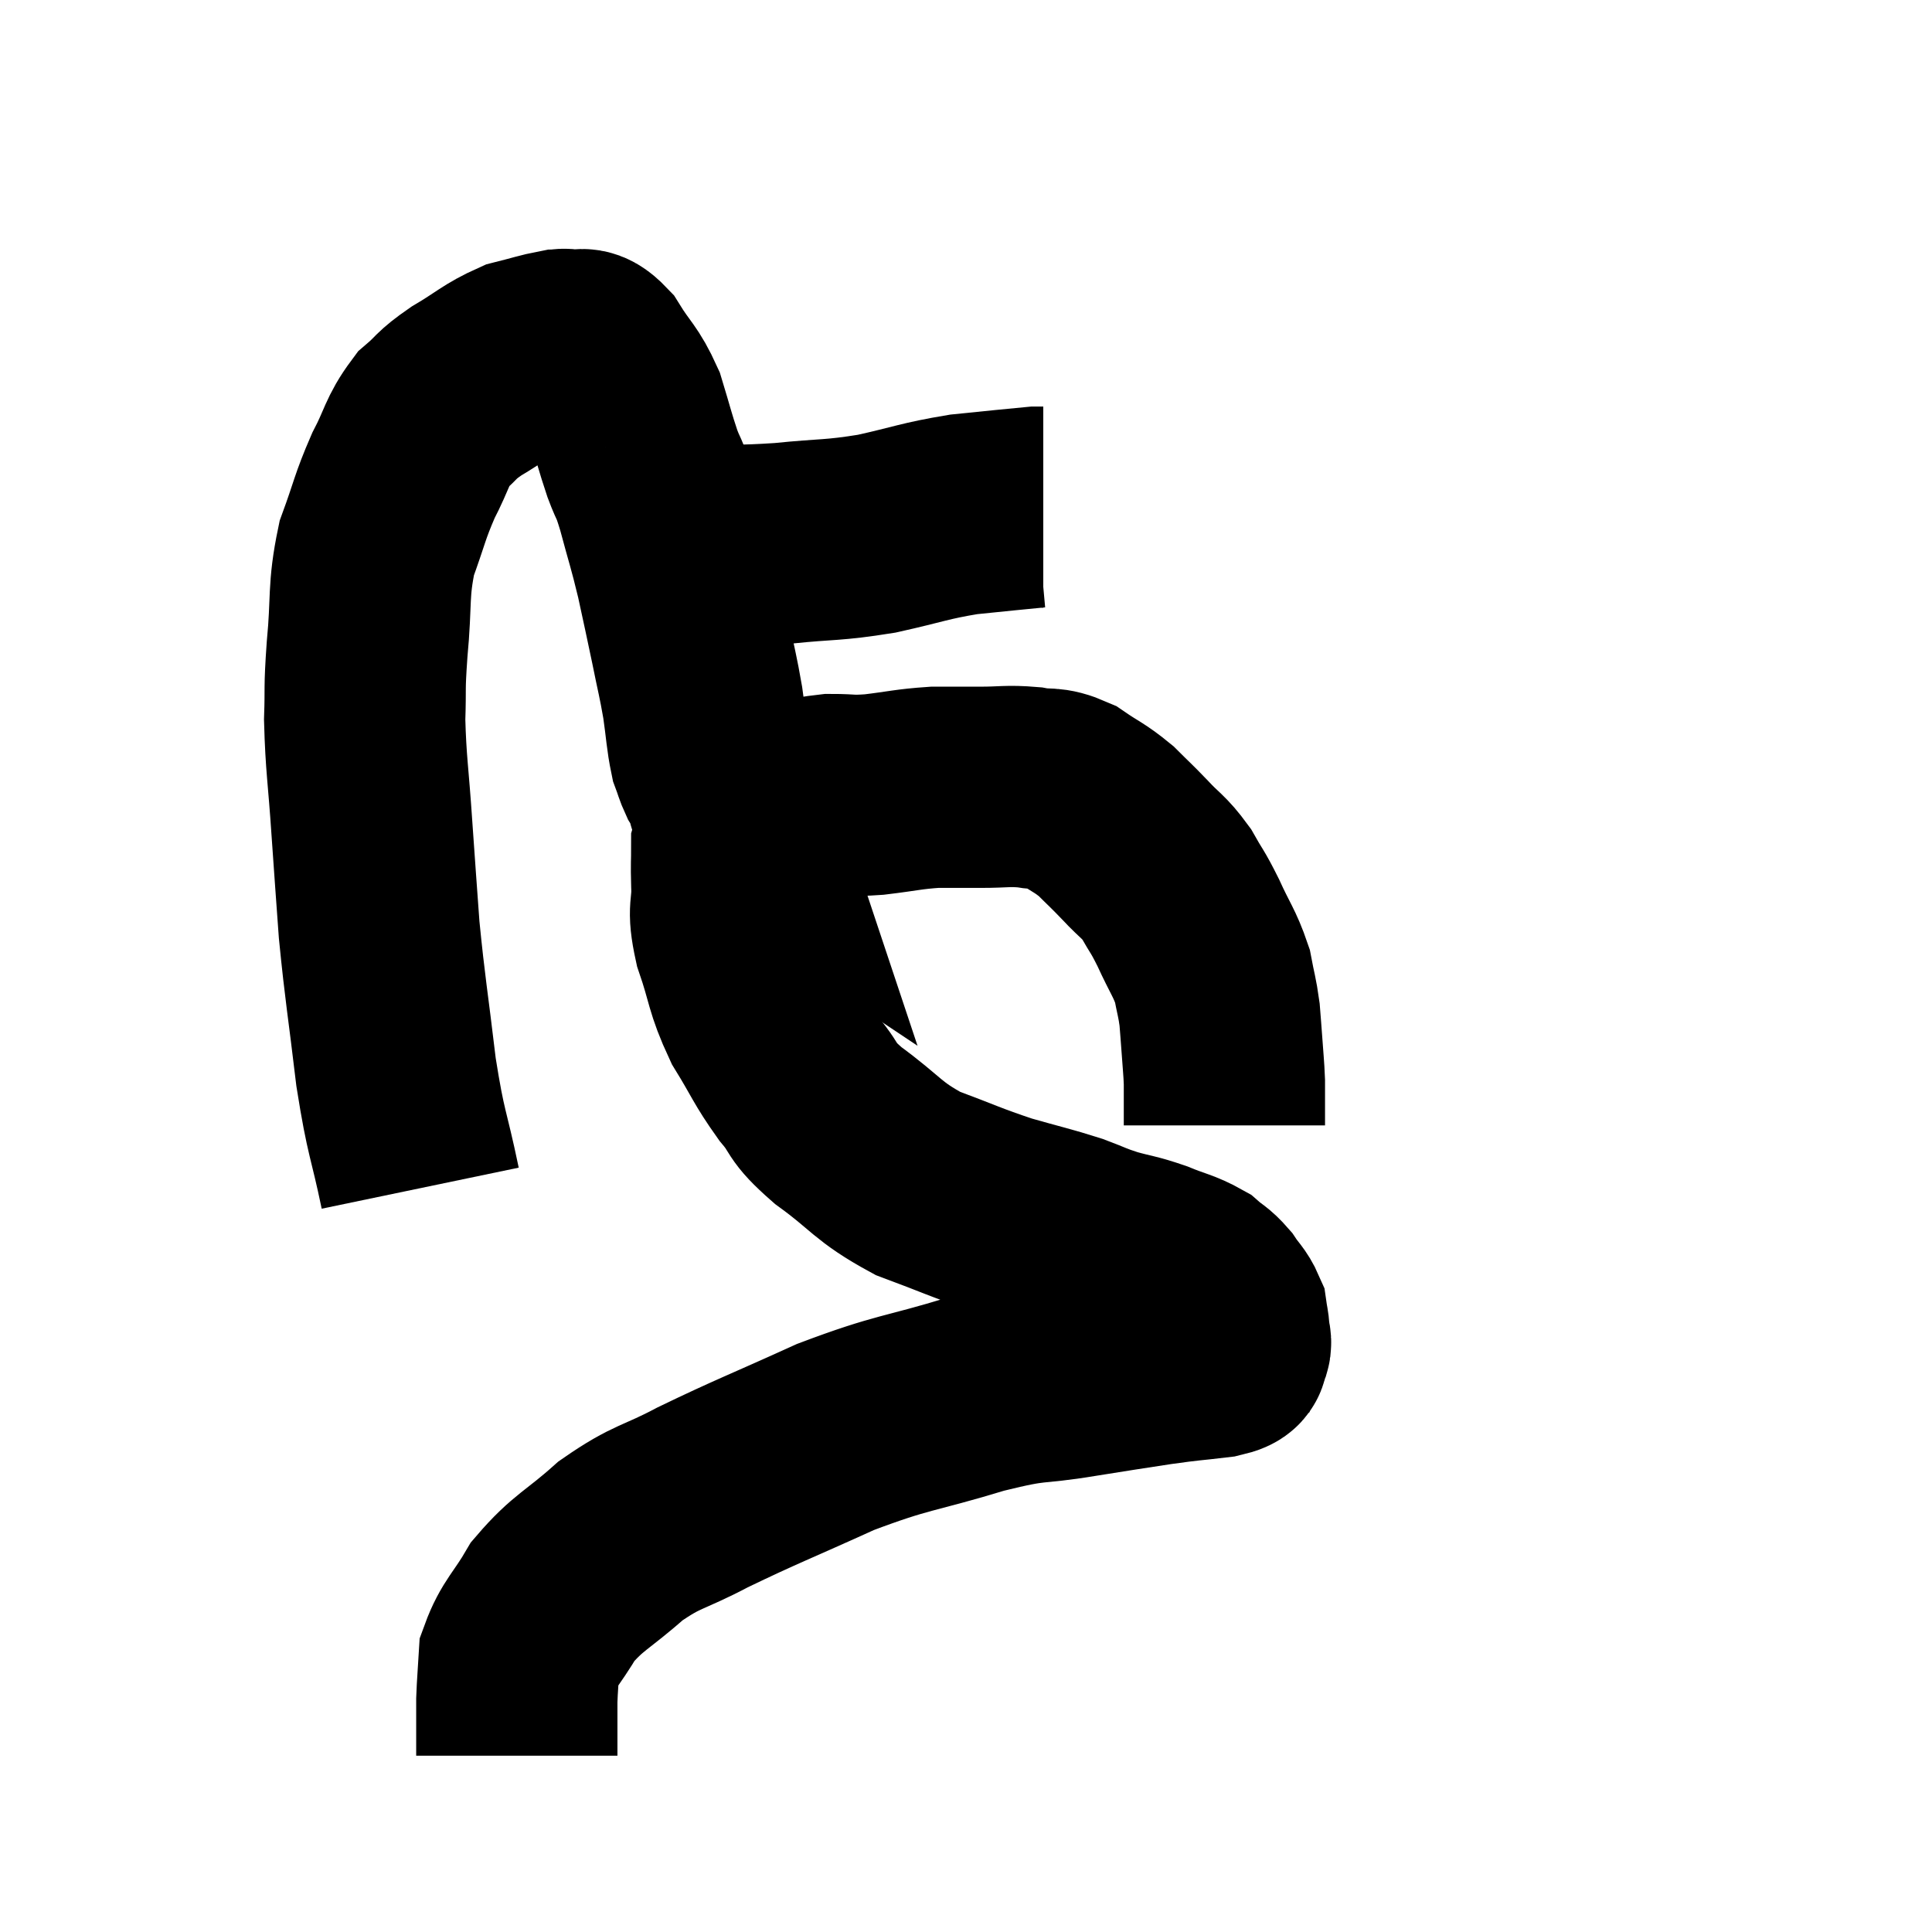 <svg width="48" height="48" viewBox="0 0 48 48" xmlns="http://www.w3.org/2000/svg"><path d="M 10.44 29.52 C 10.14 28.08, 10.095 28.245, 9.84 26.64 C 9.63 24.87, 9.57 24.615, 9.42 23.1 C 9.33 21.84, 9.33 21.885, 9.24 20.58 C 9.15 19.23, 9.09 18.99, 9.06 17.88 C 9.09 17.01, 9.045 17.205, 9.12 16.14 C 9.24 14.88, 9.135 14.7, 9.36 13.62 C 9.69 12.72, 9.675 12.615, 10.02 11.82 C 10.38 11.13, 10.35 10.965, 10.74 10.44 C 11.16 10.08, 11.04 10.095, 11.58 9.72 C 12.24 9.33, 12.33 9.195, 12.9 8.94 C 13.38 8.82, 13.545 8.76, 13.86 8.7 C 14.01 8.7, 13.935 8.655, 14.16 8.7 C 14.46 8.79, 14.415 8.52, 14.76 8.88 C 15.15 9.51, 15.24 9.48, 15.54 10.14 C 15.75 10.83, 15.765 10.935, 15.96 11.52 C 16.14 12, 16.11 11.79, 16.32 12.48 C 16.56 13.38, 16.59 13.41, 16.8 14.28 C 16.98 15.12, 16.995 15.165, 17.16 15.96 C 17.31 16.71, 17.34 16.77, 17.46 17.46 C 17.55 18.09, 17.55 18.285, 17.64 18.72 C 17.73 18.96, 17.73 19.005, 17.82 19.2 C 17.91 19.35, 17.925 19.335, 18 19.5 C 18.06 19.68, 18.09 19.77, 18.12 19.86 C 18.12 19.86, 18.03 19.8, 18.12 19.86 C 18.3 19.98, 18.24 20.055, 18.48 20.1 C 18.78 20.07, 18.54 20.13, 19.08 20.04 C 19.86 19.89, 19.98 19.815, 20.64 19.74 C 21.18 19.74, 21.075 19.785, 21.72 19.74 C 22.47 19.65, 22.56 19.605, 23.22 19.56 C 23.79 19.56, 23.775 19.56, 24.36 19.56 C 24.96 19.56, 25.02 19.515, 25.56 19.56 C 26.04 19.65, 26.04 19.53, 26.52 19.74 C 27 20.07, 27.06 20.055, 27.48 20.4 C 27.84 20.76, 27.825 20.73, 28.2 21.12 C 28.59 21.54, 28.65 21.51, 28.98 21.96 C 29.25 22.44, 29.235 22.35, 29.52 22.92 C 29.82 23.58, 29.925 23.67, 30.12 24.24 C 30.21 24.72, 30.24 24.765, 30.3 25.2 C 30.33 25.59, 30.33 25.56, 30.36 25.98 C 30.39 26.43, 30.405 26.505, 30.42 26.88 C 30.42 27.18, 30.42 27.24, 30.42 27.48 C 30.42 27.66, 30.42 27.72, 30.42 27.84 L 30.42 27.96" fill="none" stroke="black" stroke-width="5"></path><path d="M 16.62 13.62 C 16.89 13.59, 16.455 13.59, 17.16 13.56 C 18.3 13.53, 18.285 13.575, 19.44 13.5 C 20.61 13.38, 20.655 13.44, 21.78 13.26 C 22.86 13.02, 22.95 12.945, 23.94 12.78 C 24.84 12.69, 25.245 12.645, 25.74 12.6 C 25.83 12.6, 25.875 12.6, 25.92 12.6 L 25.92 12.6" fill="none" stroke="black" stroke-width="5"></path><path d="M 18.72 20.1 C 18.45 20.58, 18.315 20.595, 18.18 21.06 C 18.18 21.51, 18.165 21.39, 18.18 21.96 C 18.21 22.65, 18.06 22.515, 18.24 23.34 C 18.57 24.3, 18.495 24.39, 18.9 25.26 C 19.38 26.04, 19.38 26.145, 19.86 26.82 C 20.34 27.39, 20.085 27.315, 20.82 27.96 C 21.81 28.68, 21.78 28.845, 22.8 29.4 C 23.85 29.79, 23.955 29.865, 24.9 30.18 C 25.74 30.42, 25.92 30.45, 26.58 30.66 C 27.06 30.84, 27.03 30.855, 27.54 31.02 C 28.08 31.17, 28.095 31.14, 28.62 31.32 C 29.13 31.53, 29.265 31.53, 29.64 31.74 C 29.88 31.95, 29.91 31.92, 30.12 32.16 C 30.3 32.43, 30.375 32.46, 30.48 32.7 C 30.51 32.91, 30.525 32.925, 30.54 33.12 C 30.54 33.3, 30.615 33.33, 30.54 33.48 C 30.39 33.6, 30.69 33.615, 30.24 33.72 C 29.49 33.81, 29.595 33.78, 28.74 33.9 C 27.78 34.05, 27.93 34.02, 26.82 34.2 C 25.56 34.41, 25.815 34.245, 24.3 34.62 C 22.53 35.16, 22.47 35.055, 20.76 35.7 C 19.11 36.45, 18.795 36.555, 17.46 37.2 C 16.44 37.74, 16.35 37.635, 15.42 38.28 C 14.58 39.03, 14.37 39.045, 13.74 39.78 C 13.32 40.5, 13.125 40.605, 12.9 41.22 C 12.87 41.73, 12.855 41.835, 12.84 42.24 C 12.84 42.54, 12.84 42.57, 12.84 42.84 C 12.84 43.08, 12.84 43.125, 12.84 43.32 C 12.84 43.47, 12.84 43.545, 12.84 43.62 L 12.84 43.62" fill="none" stroke="black" stroke-width="5"></path></svg>